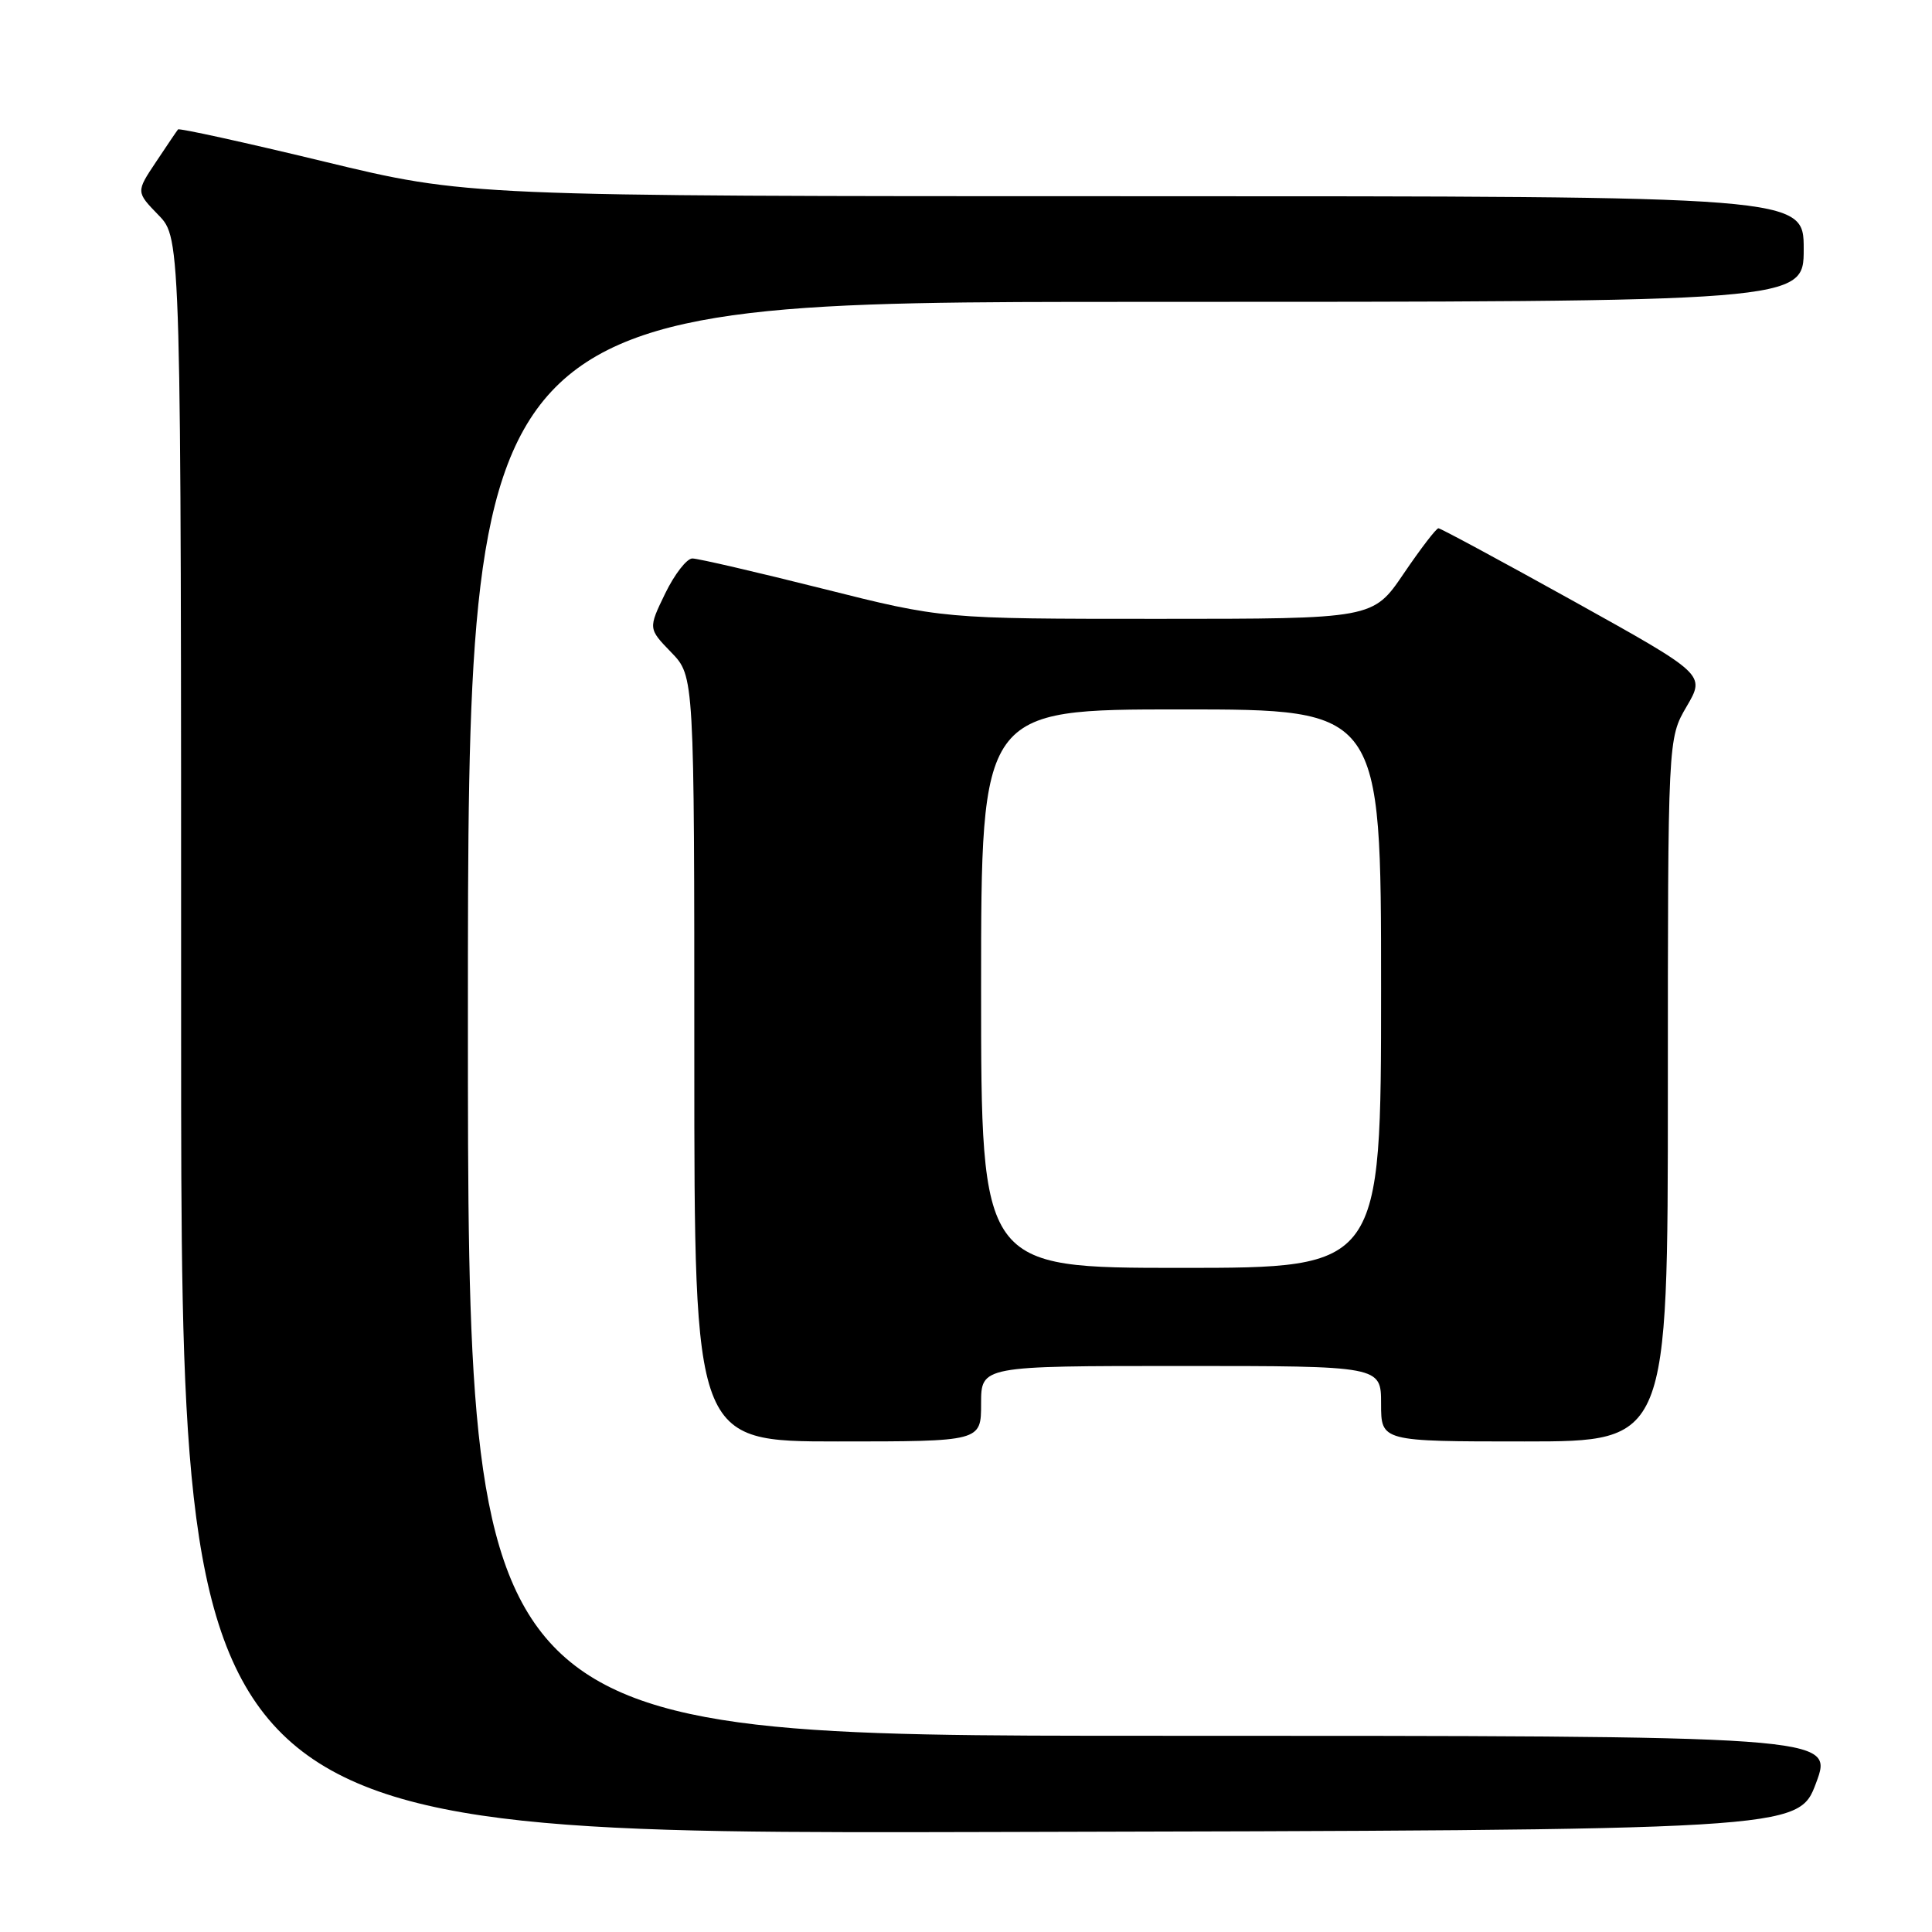 <?xml version="1.0" encoding="UTF-8" standalone="no"?>
<!DOCTYPE svg PUBLIC "-//W3C//DTD SVG 1.1//EN" "http://www.w3.org/Graphics/SVG/1.1/DTD/svg11.dtd" >
<svg xmlns="http://www.w3.org/2000/svg" xmlns:xlink="http://www.w3.org/1999/xlink" version="1.1" viewBox="0 0 256 256">
 <g >
 <path fill="currentColor"
d=" M 240.64 236.25 C 242.97 230.00 242.97 230.00 152.49 230.00 C 62.00 230.00 62.00 230.00 62.00 135.00 C 62.00 40.00 62.00 40.00 150.50 40.00 C 239.00 40.00 239.00 40.00 239.00 33.00 C 239.00 26.00 239.00 26.00 150.48 26.00 C 61.95 26.00 61.95 26.00 42.91 21.40 C 32.44 18.87 23.74 16.96 23.59 17.15 C 23.43 17.34 22.12 19.28 20.67 21.46 C 18.02 25.43 18.02 25.43 21.01 28.51 C 24.00 31.60 24.00 31.60 24.00 137.30 C 24.00 243.01 24.00 243.01 131.15 242.75 C 238.30 242.50 238.30 242.50 240.64 236.25 Z  M 130.00 186.00 C 130.00 181.00 130.00 181.00 156.50 181.00 C 183.00 181.00 183.00 181.00 183.00 186.00 C 183.00 191.00 183.00 191.00 202.00 191.00 C 221.00 191.00 221.00 191.00 221.00 144.43 C 221.00 97.86 221.00 97.86 223.49 93.61 C 225.97 89.37 225.97 89.37 208.55 79.68 C 198.97 74.36 190.89 70.00 190.60 70.00 C 190.31 70.00 188.24 72.70 186.00 76.00 C 181.93 82.00 181.93 82.00 153.42 82.00 C 124.91 82.00 124.91 82.00 109.00 78.00 C 100.25 75.80 92.48 74.00 91.74 74.00 C 91.00 74.00 89.38 76.09 88.14 78.64 C 85.89 83.29 85.89 83.29 88.94 86.44 C 92.00 89.60 92.00 89.60 92.00 140.30 C 92.00 191.00 92.00 191.00 111.00 191.00 C 130.00 191.00 130.00 191.00 130.00 186.00 Z  M 130.00 131.00 C 130.00 94.00 130.00 94.00 156.50 94.00 C 183.00 94.00 183.00 94.00 183.00 131.00 C 183.00 168.00 183.00 168.00 156.50 168.00 C 130.00 168.00 130.00 168.00 130.00 131.00 Z "/>
</g>
</svg>